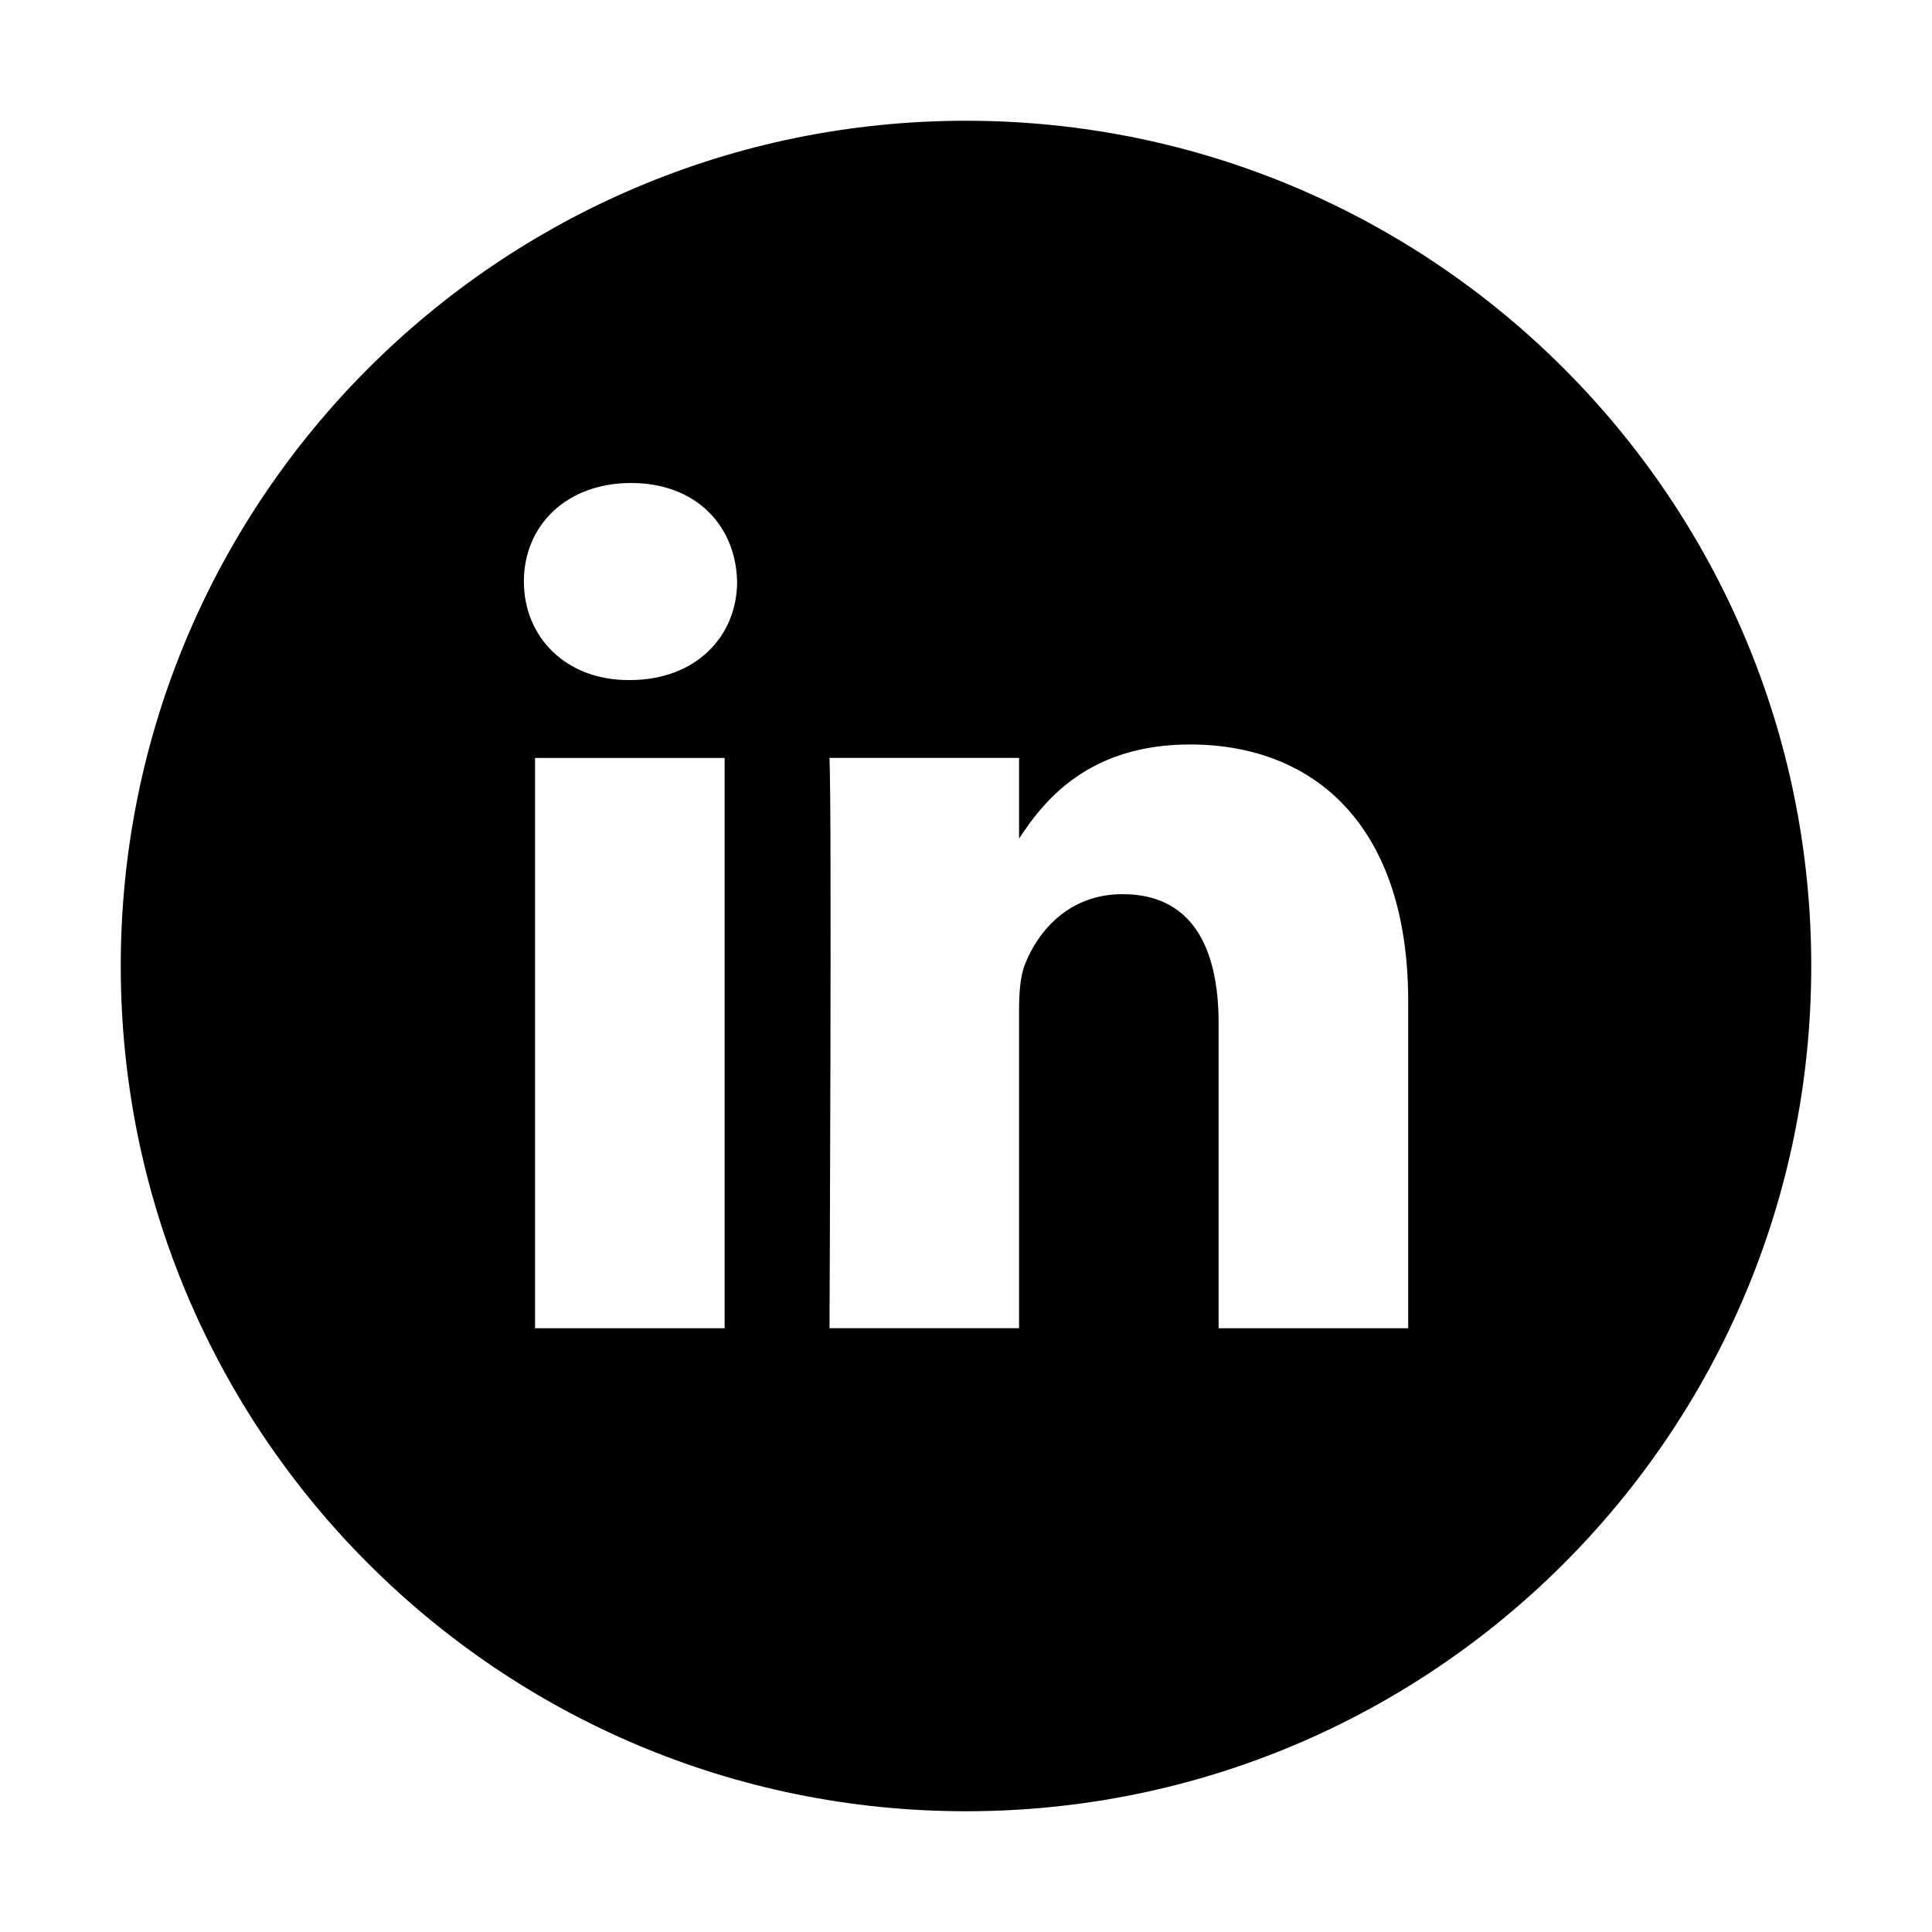 <?xml version="1.0" encoding="UTF-8"?><svg id="Icons" xmlns="http://www.w3.org/2000/svg" viewBox="0 0 32 32"><path d="M16,2c-7.732,0-14,6.268-14,14s6.268,14,14,14,14-6.268,14-14S23.732,2,16,2Zm-3.998,20h-3.14V12.554h3.14v9.446Zm-1.57-10.736h-.02c-1.054,0-1.735-.725-1.735-1.632,0-.927,.702-1.632,1.776-1.632s1.735,.705,1.756,1.632c0,.906-.682,1.632-1.776,1.632Zm12.891,10.736h-3.139v-5.054c0-1.27-.454-2.136-1.591-2.136-.867,0-1.384,.584-1.611,1.148-.083,.202-.103,.484-.103,.766v5.275h-3.14s.041-8.56,0-9.446h3.14v1.338c.417-.644,1.163-1.56,2.83-1.56,2.066,0,3.615,1.35,3.615,4.252v5.416Z"/></svg>